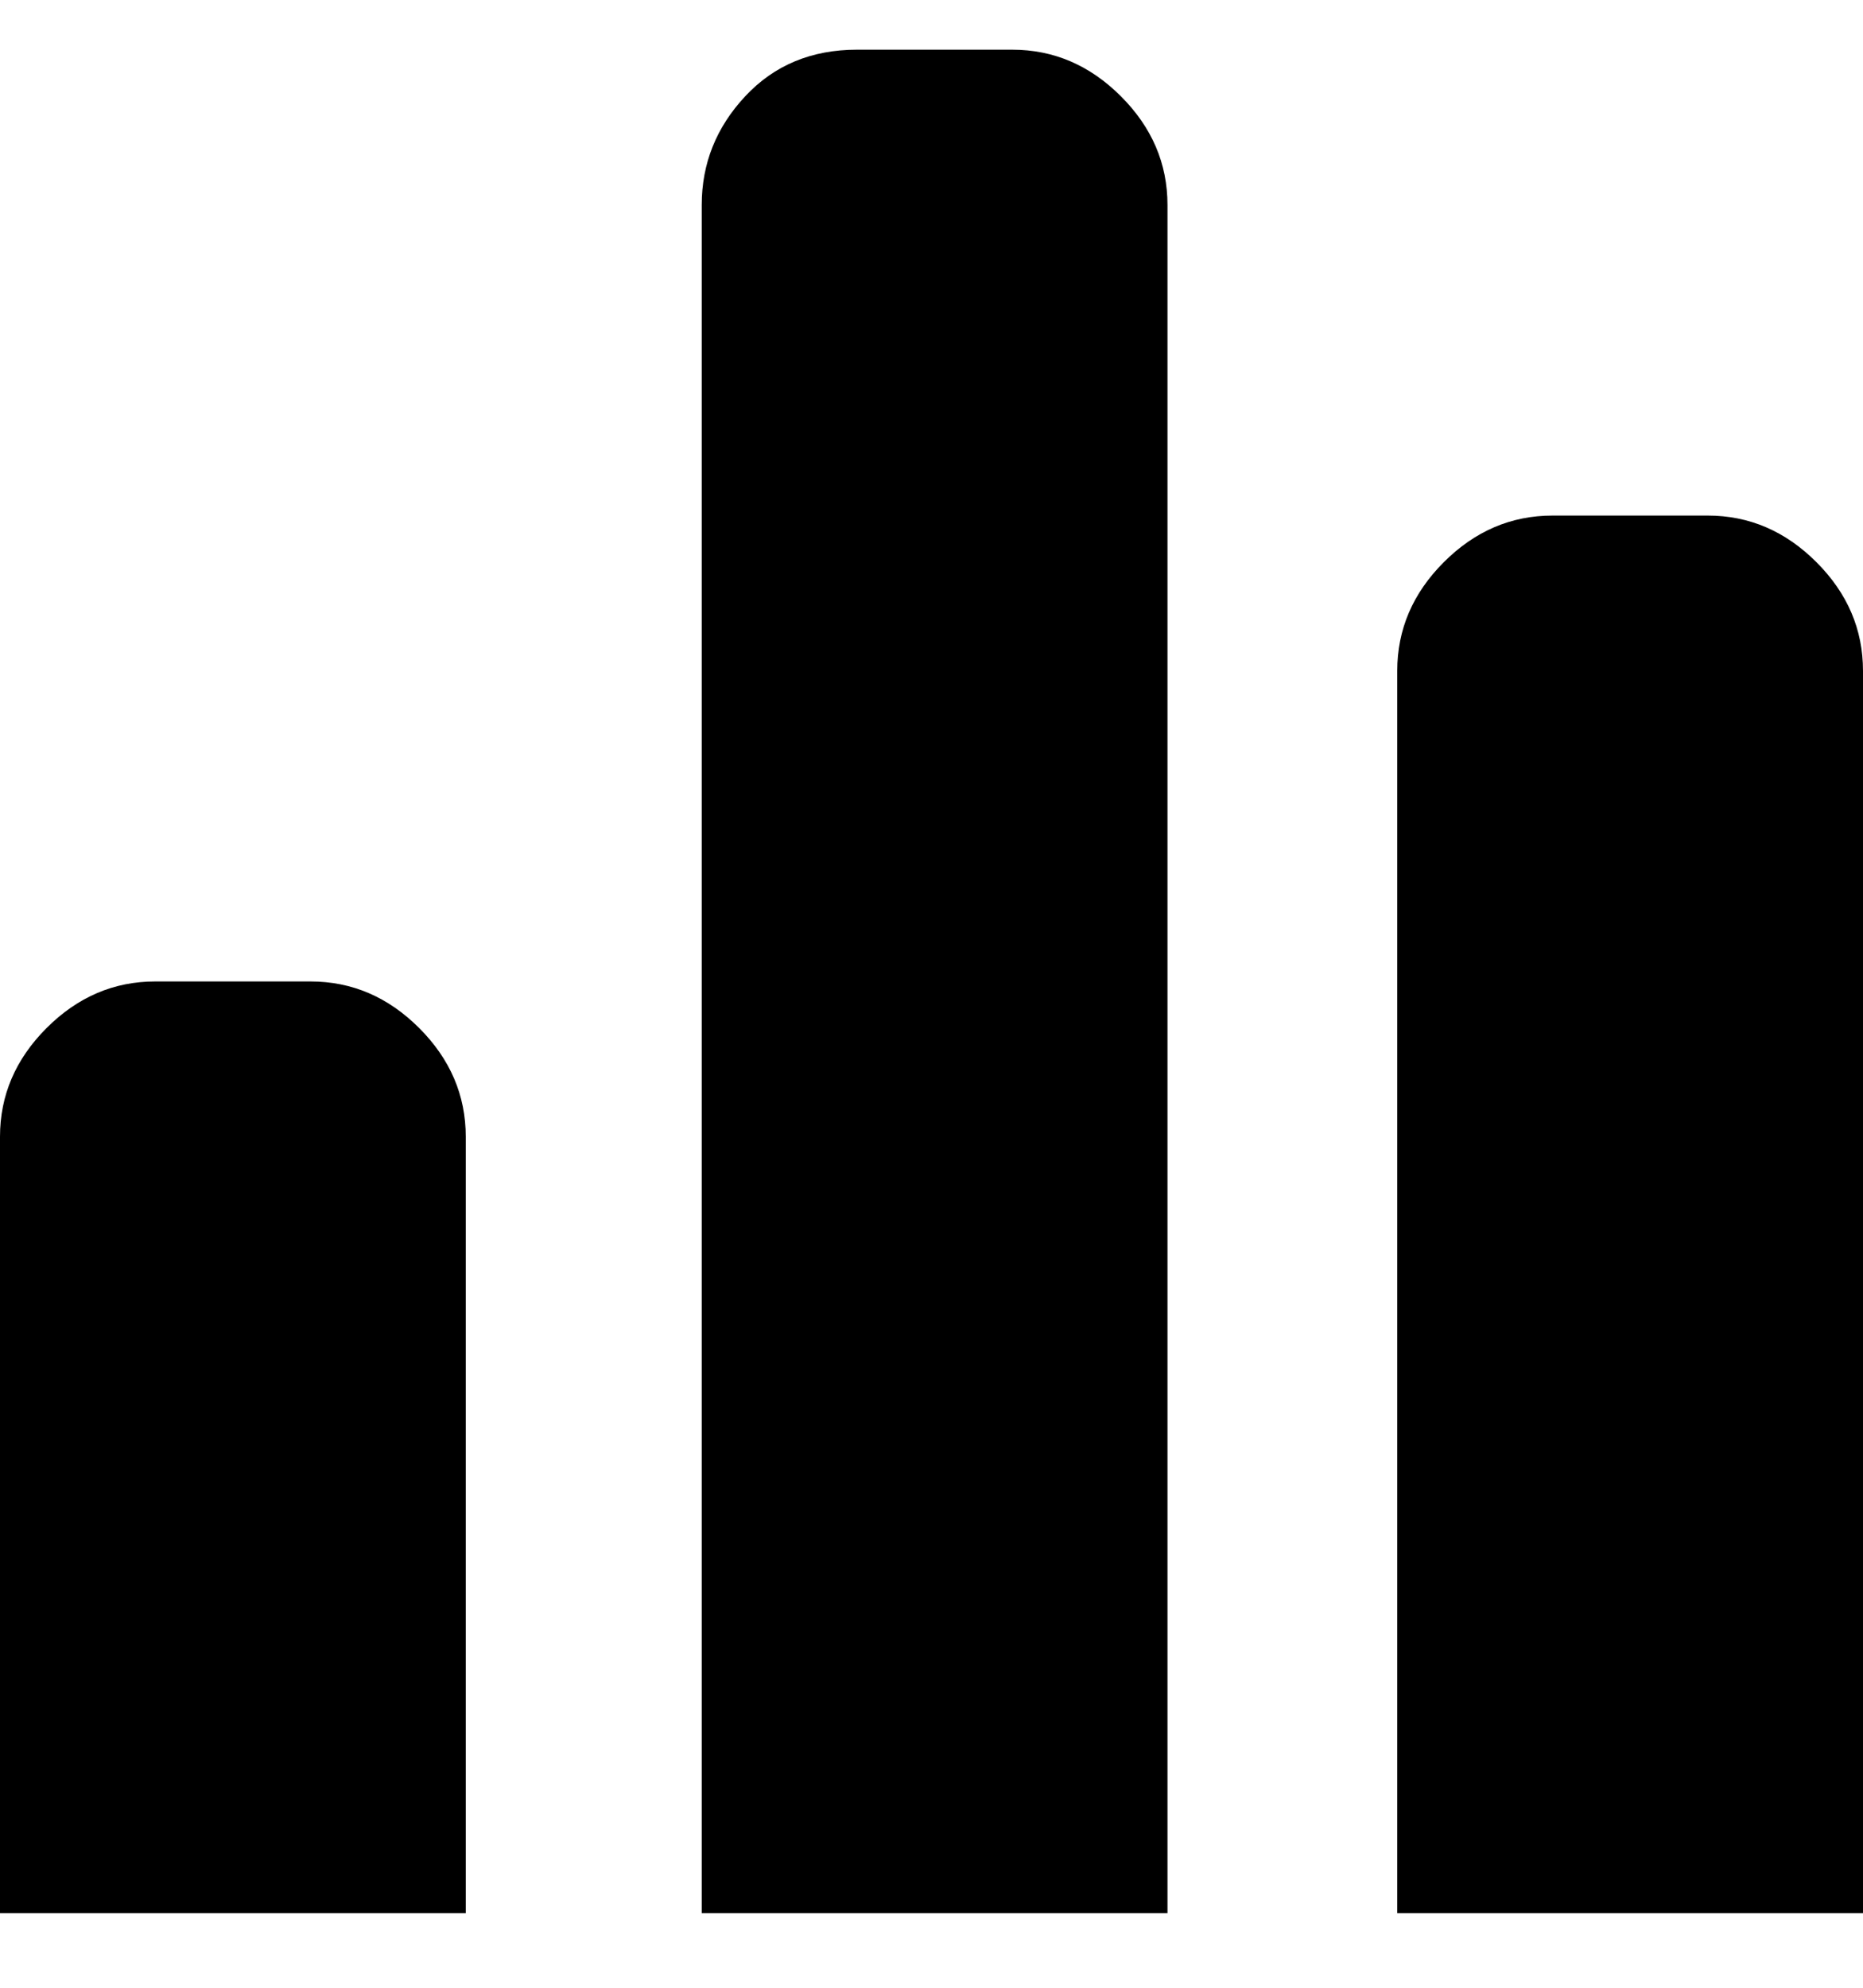<svg viewBox="0 0 300 320" xmlns="http://www.w3.org/2000/svg"><path d="M188 308h-75V33q0-10 7-17.5T138 8h25q10 0 17.5 7.5T188 33v275zm112 0h-75V108q0-10 7.5-17.5T250 83h25q10 0 17.5 7.5T300 108v200zm-225 0H0V183q0-10 7.5-17.5T25 158h25q10 0 17.5 7.5T75 183v125z"/></svg>
